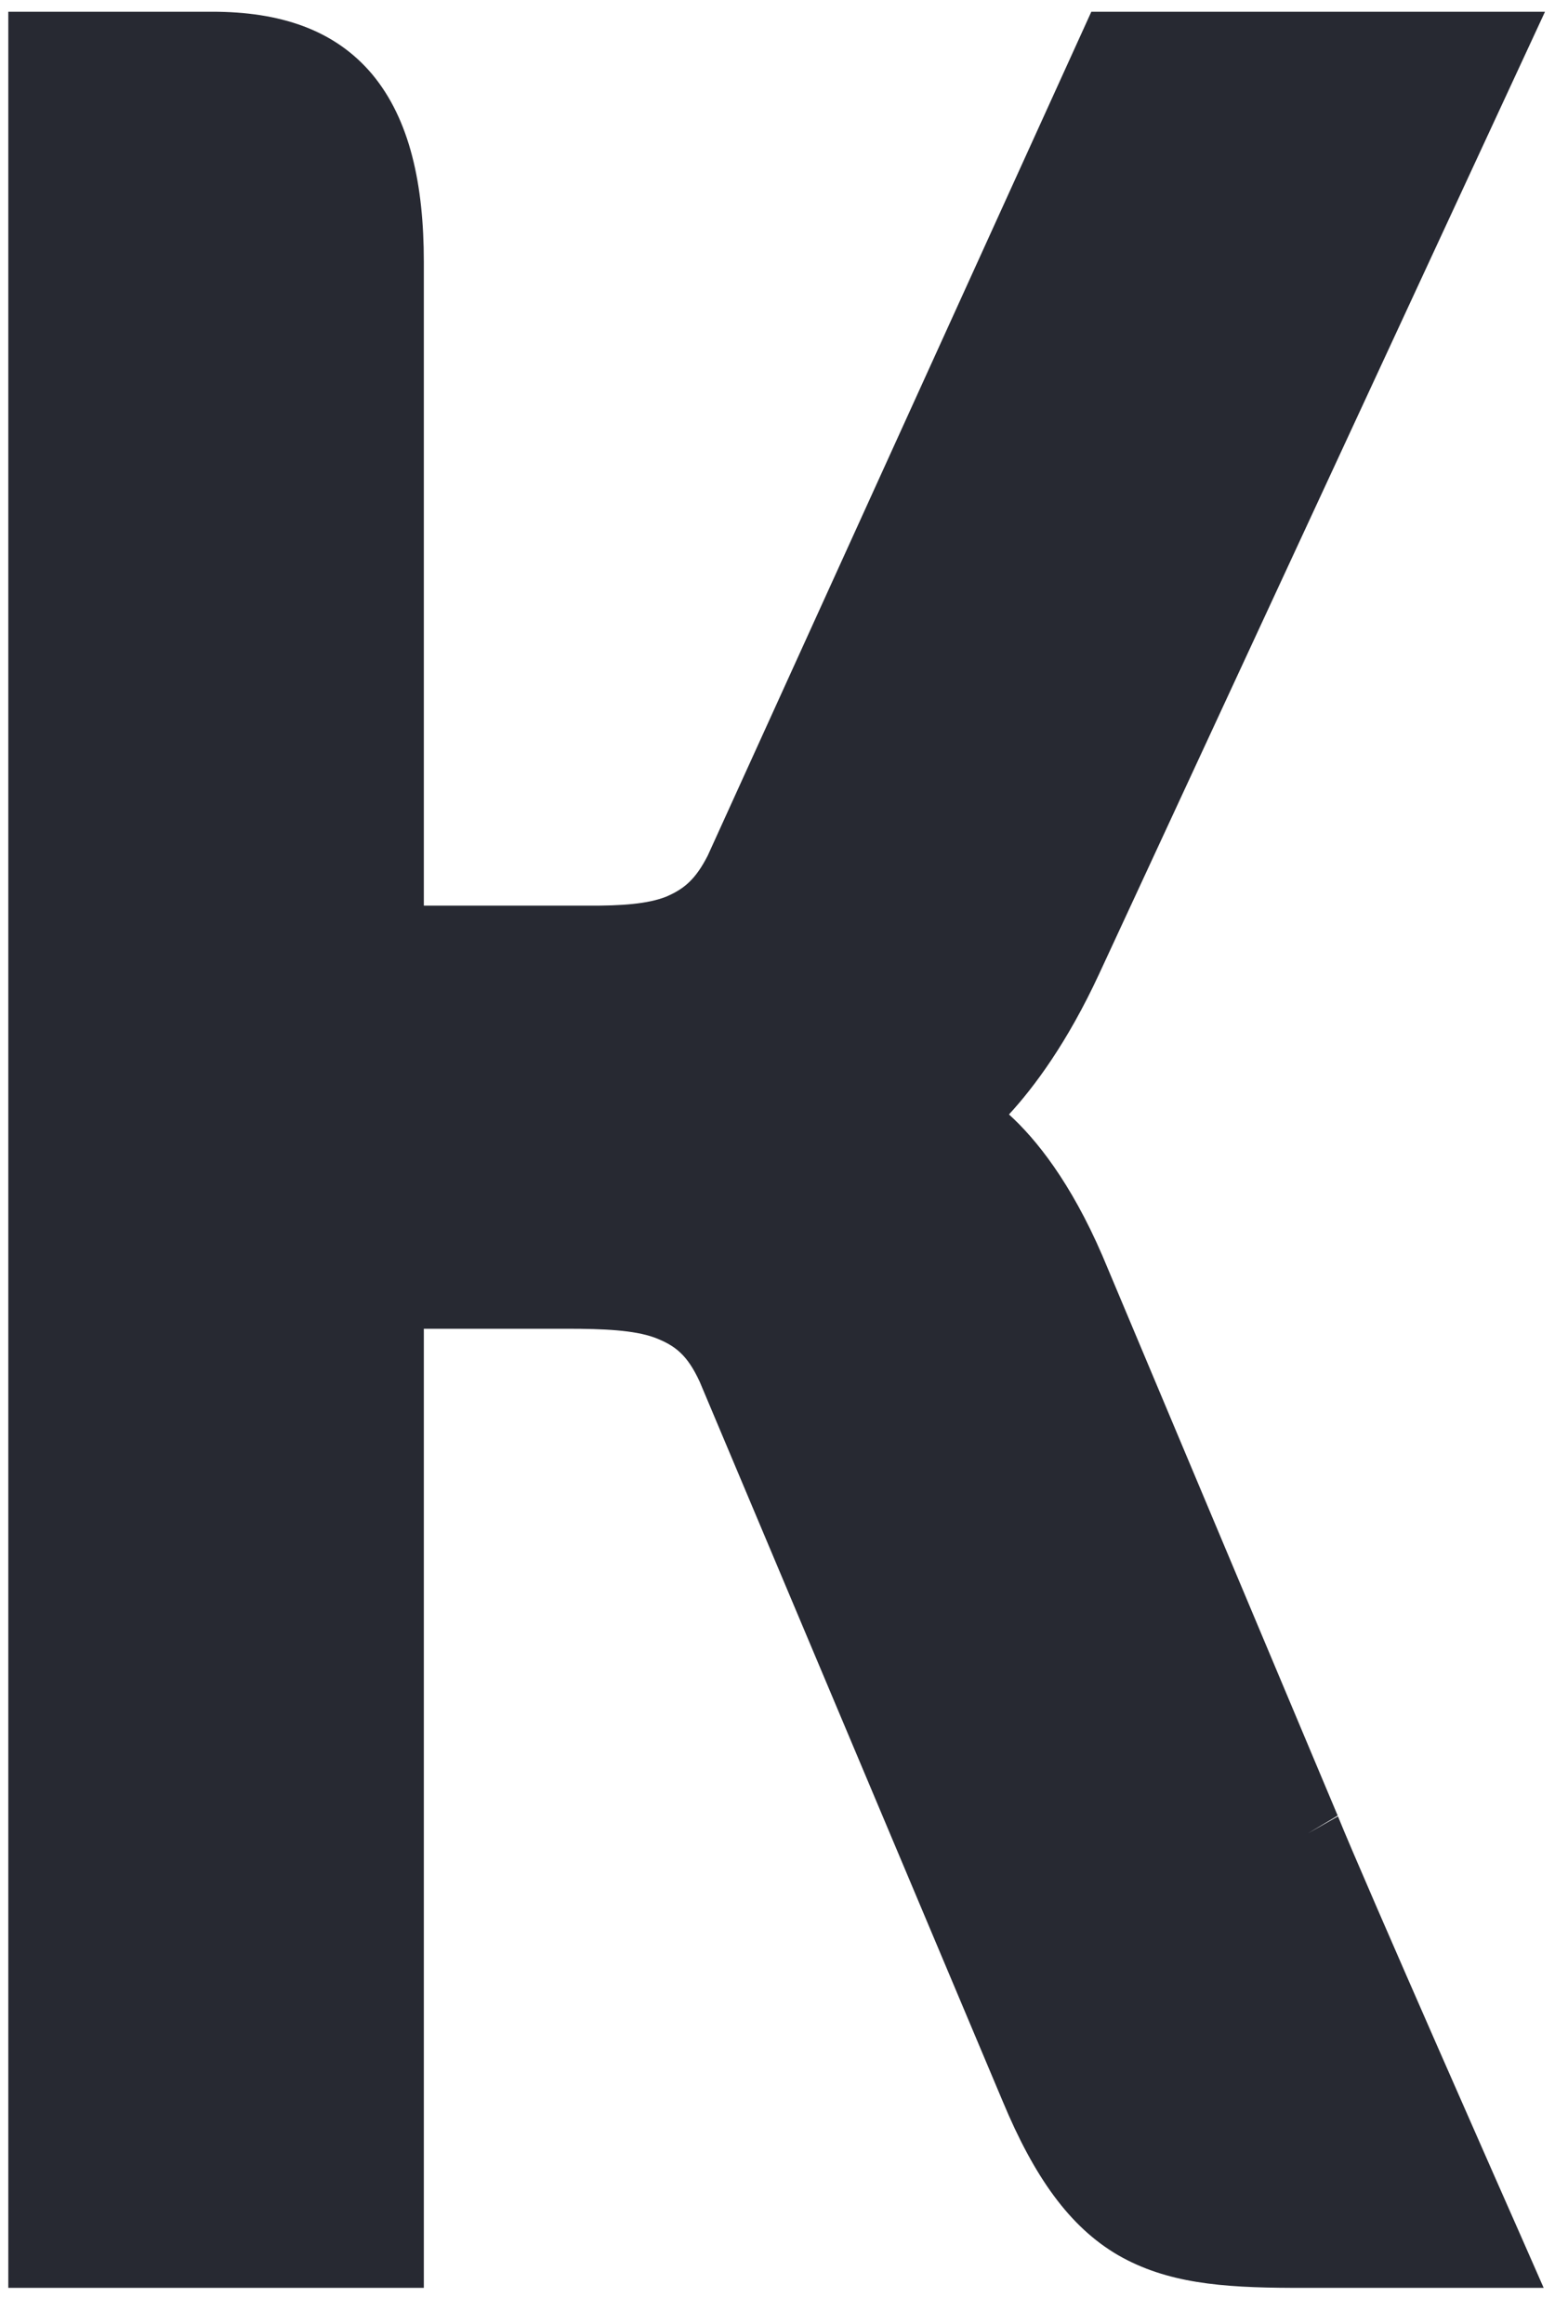 <svg width="27" height="40" viewBox="0 0 27 40" fill="none" xmlns="http://www.w3.org/2000/svg">
<path id="path26" d="M23.039 31.265L22.519 31.56L23.034 31.252L18.983 21.615C18.437 20.35 17.841 19.607 17.374 19.183C17.806 18.714 18.377 17.949 18.925 16.767L26.604 0.202H18.792L12.187 14.727C11.977 15.138 11.78 15.302 11.47 15.435C11.155 15.56 10.701 15.592 10.13 15.589H7.298V4.508C7.298 3.173 7.057 2.058 6.41 1.28C5.757 0.503 4.809 0.202 3.655 0.202H0.143V7.967V14.045V39.381H7.298V22.872H9.769C10.393 22.872 10.914 22.895 11.269 23.023C11.632 23.161 11.836 23.326 12.048 23.783L17.268 36.175C17.806 37.466 18.415 38.331 19.254 38.819C20.091 39.3 21.032 39.377 22.248 39.381H26.581L26.139 38.376C26.135 38.368 23.476 32.349 23.039 31.265Z" fill="#272932"/>
</svg>
